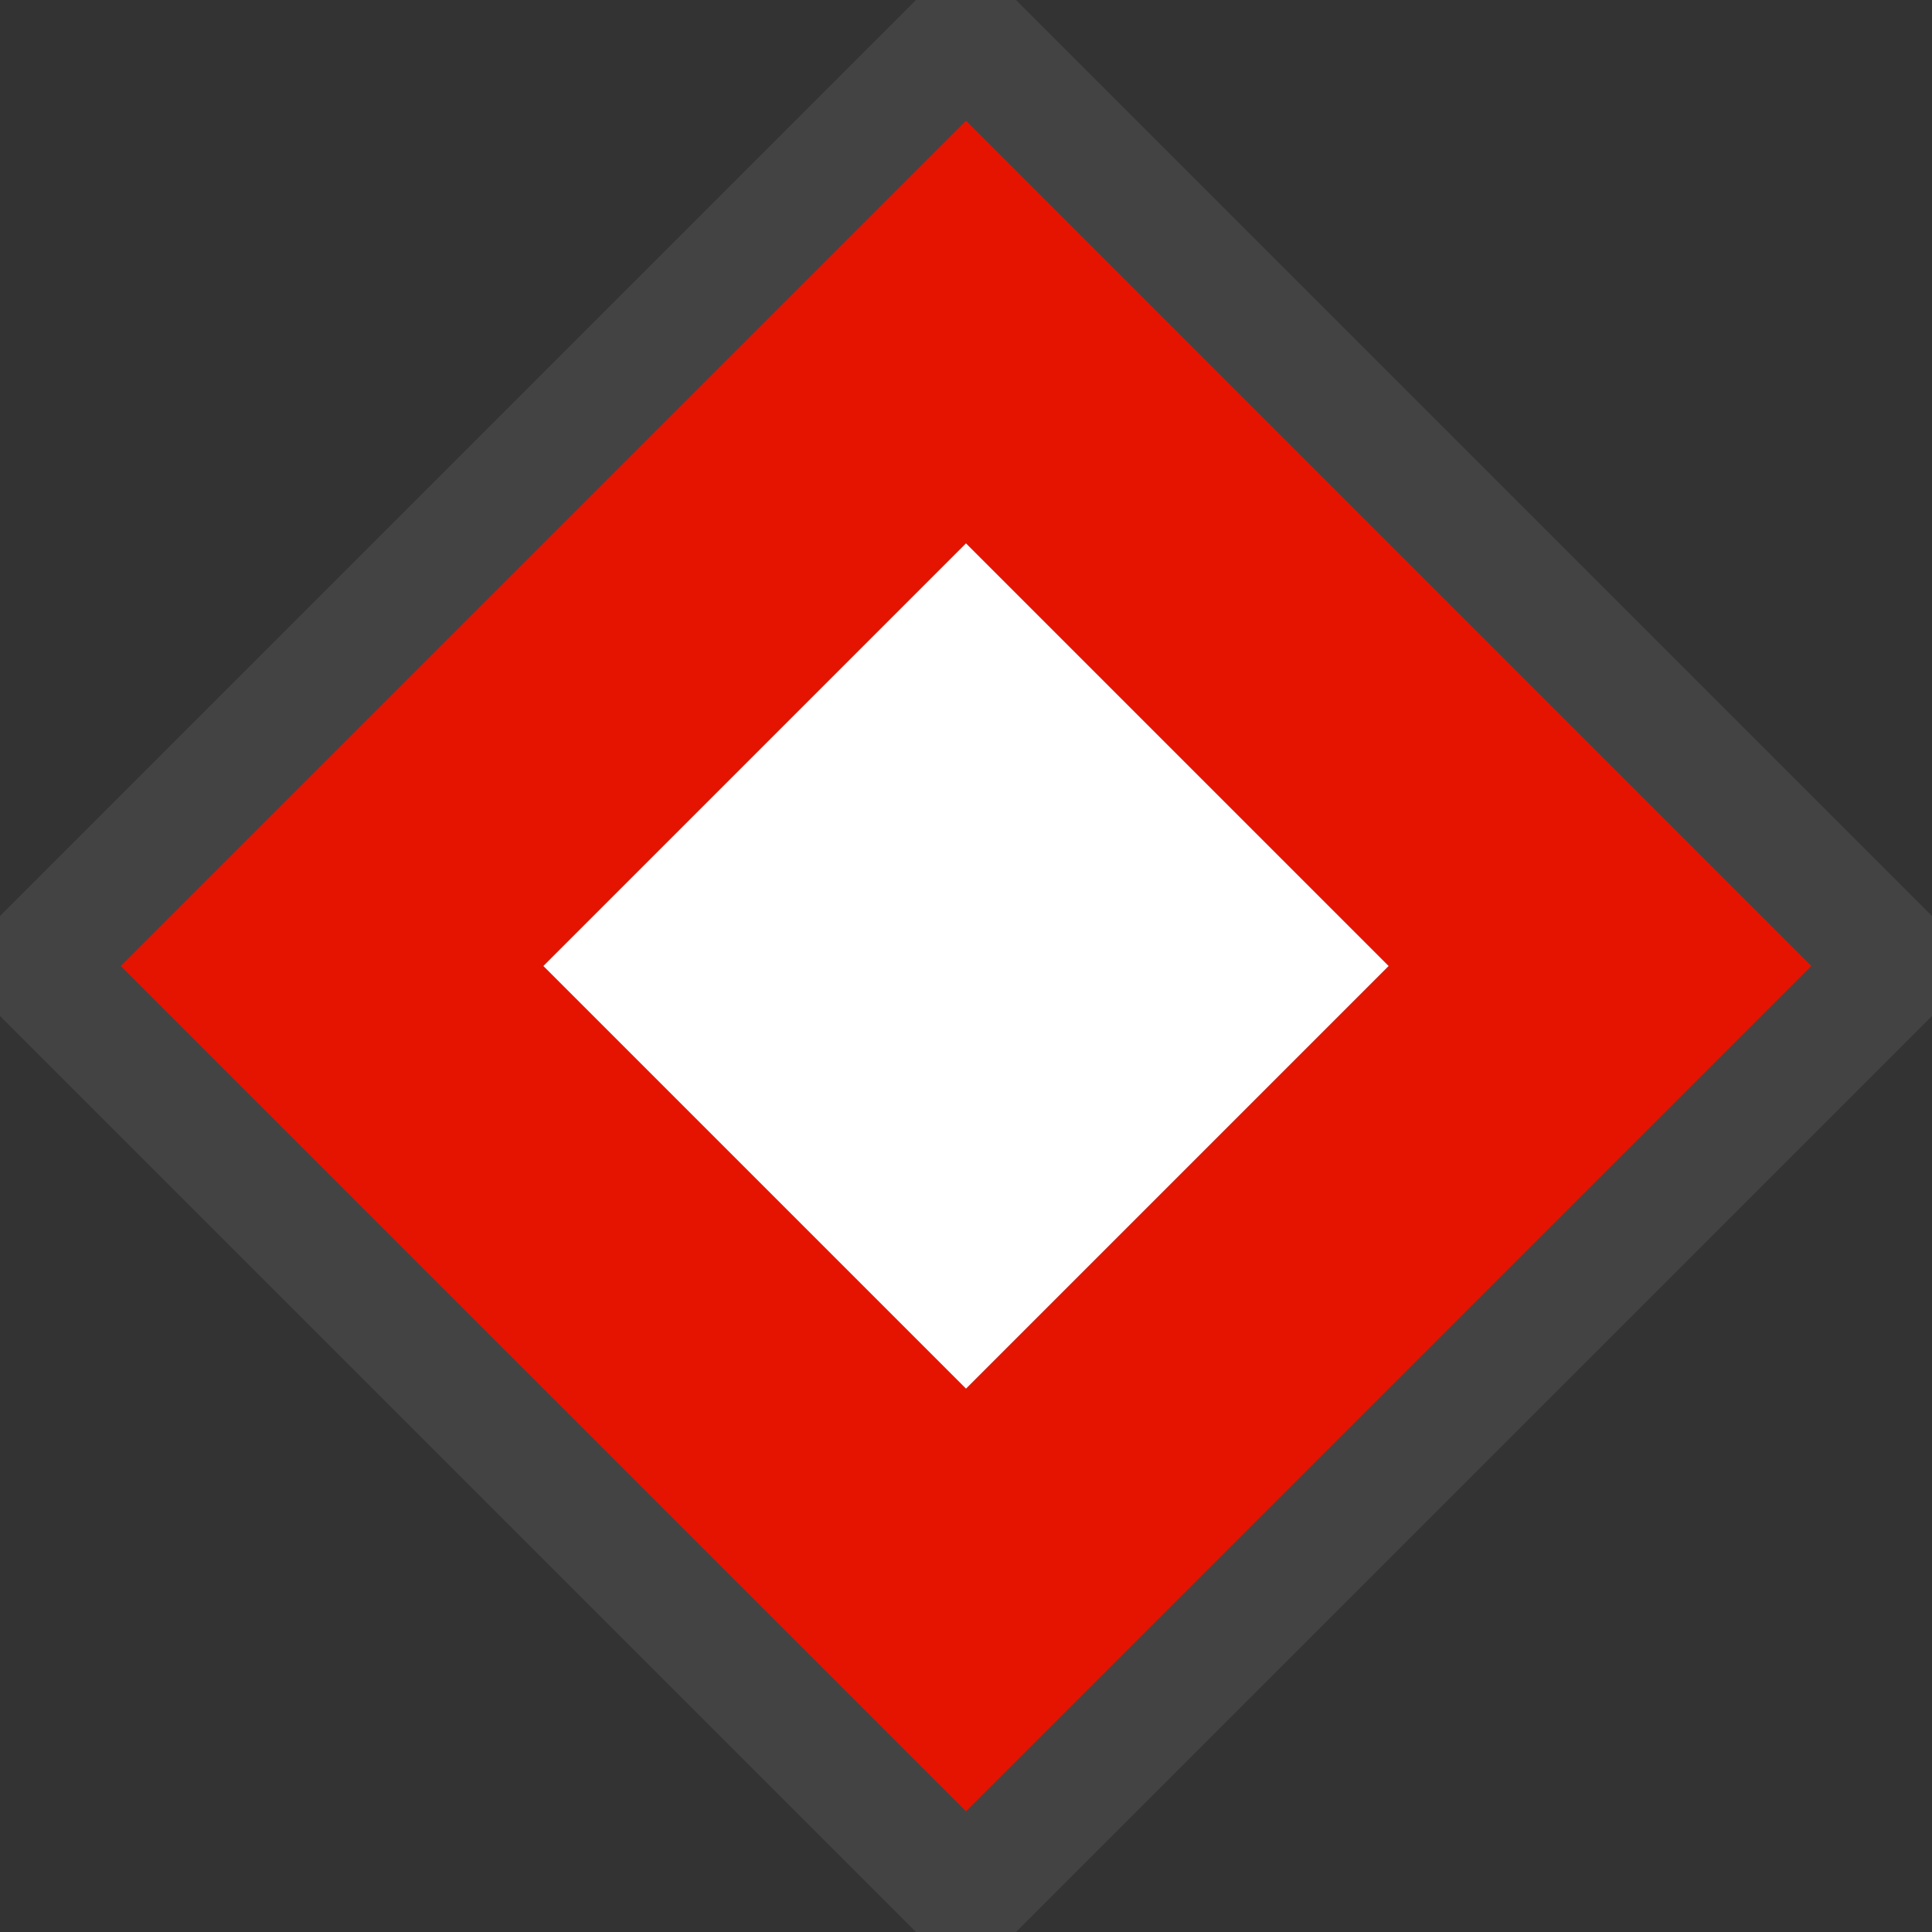 <svg xmlns="http://www.w3.org/2000/svg" viewBox="0 0 16 16"><rect x="0" y="0" width="16" height="16" fill="#333333" stroke="none"/><style>.st0{opacity:0}.st0,.st1{fill:#434343}.st2{fill:#e51400}.st3{fill:#fff}</style><g id="outline"><path class="st0" d="M0 0h16v16H0z"/><path class="st1" d="M7.586 0L0 7.586v.828L7.586 16h.828L16 8.414v-.828L8.414 0z"/></g><path class="st2" d="M8 1L1 8l7 7 7-7-7-7zM4.5 8L8 4.5 11.5 8 8 11.5 4.5 8z" id="icon_x5F_bg"/><path transform="rotate(-45.001 8 8)" class="st3" d="M5.525 5.525h4.95v4.95h-4.95z" id="icon_x5F_fg"/></svg>